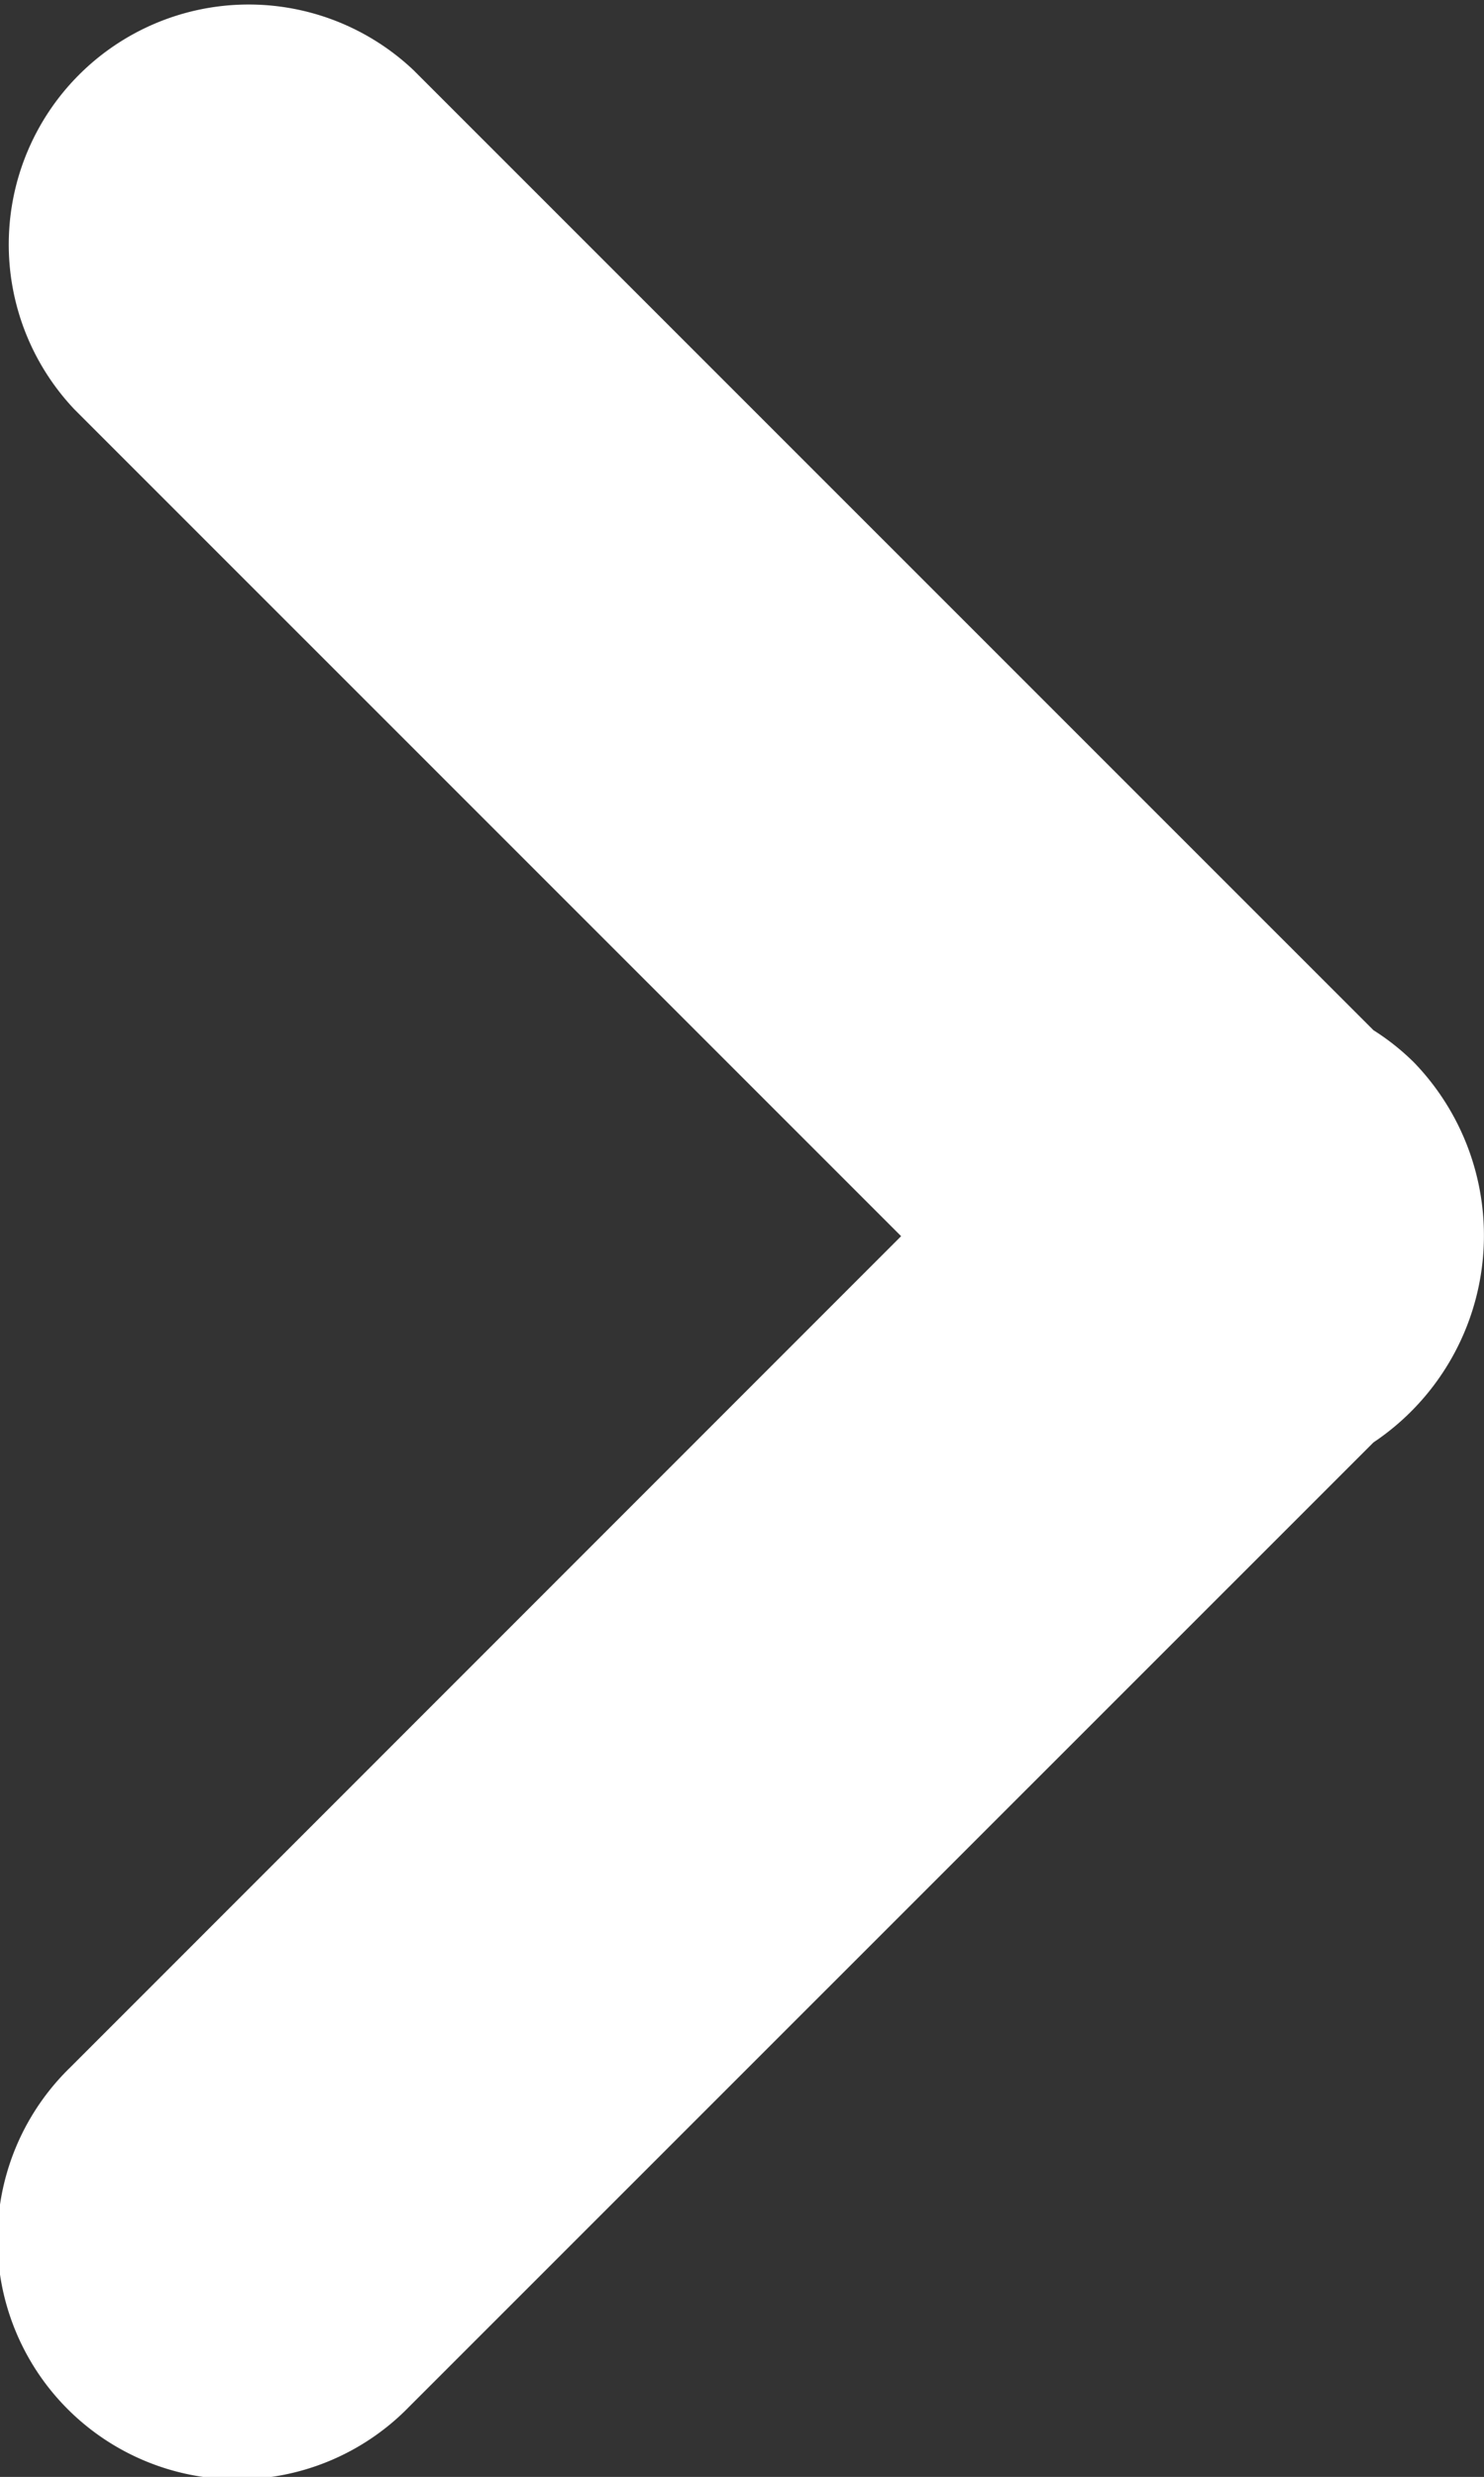 <svg id="next" xmlns="http://www.w3.org/2000/svg" width="15.589" height="26.014" viewBox="0 0 15.589 26.014">
  <rect x="0" y="0" width="15.589" height="26.014" fill="#333333" stroke="none"/>
  <path id="Path_534" data-name="Path 534" d="M26.026,11.159a2.5,2.5,0,0,0-.426-.339L15.517.738A2.52,2.52,0,0,0,11.954,4.3l8.684,8.683L11.91,21.713a2.519,2.519,0,1,0,3.562,3.562L25.6,15.149a2.615,2.615,0,0,0,.426-3.99Z" transform="translate(-11.172 0)" fill="#fff"/>
</svg>
